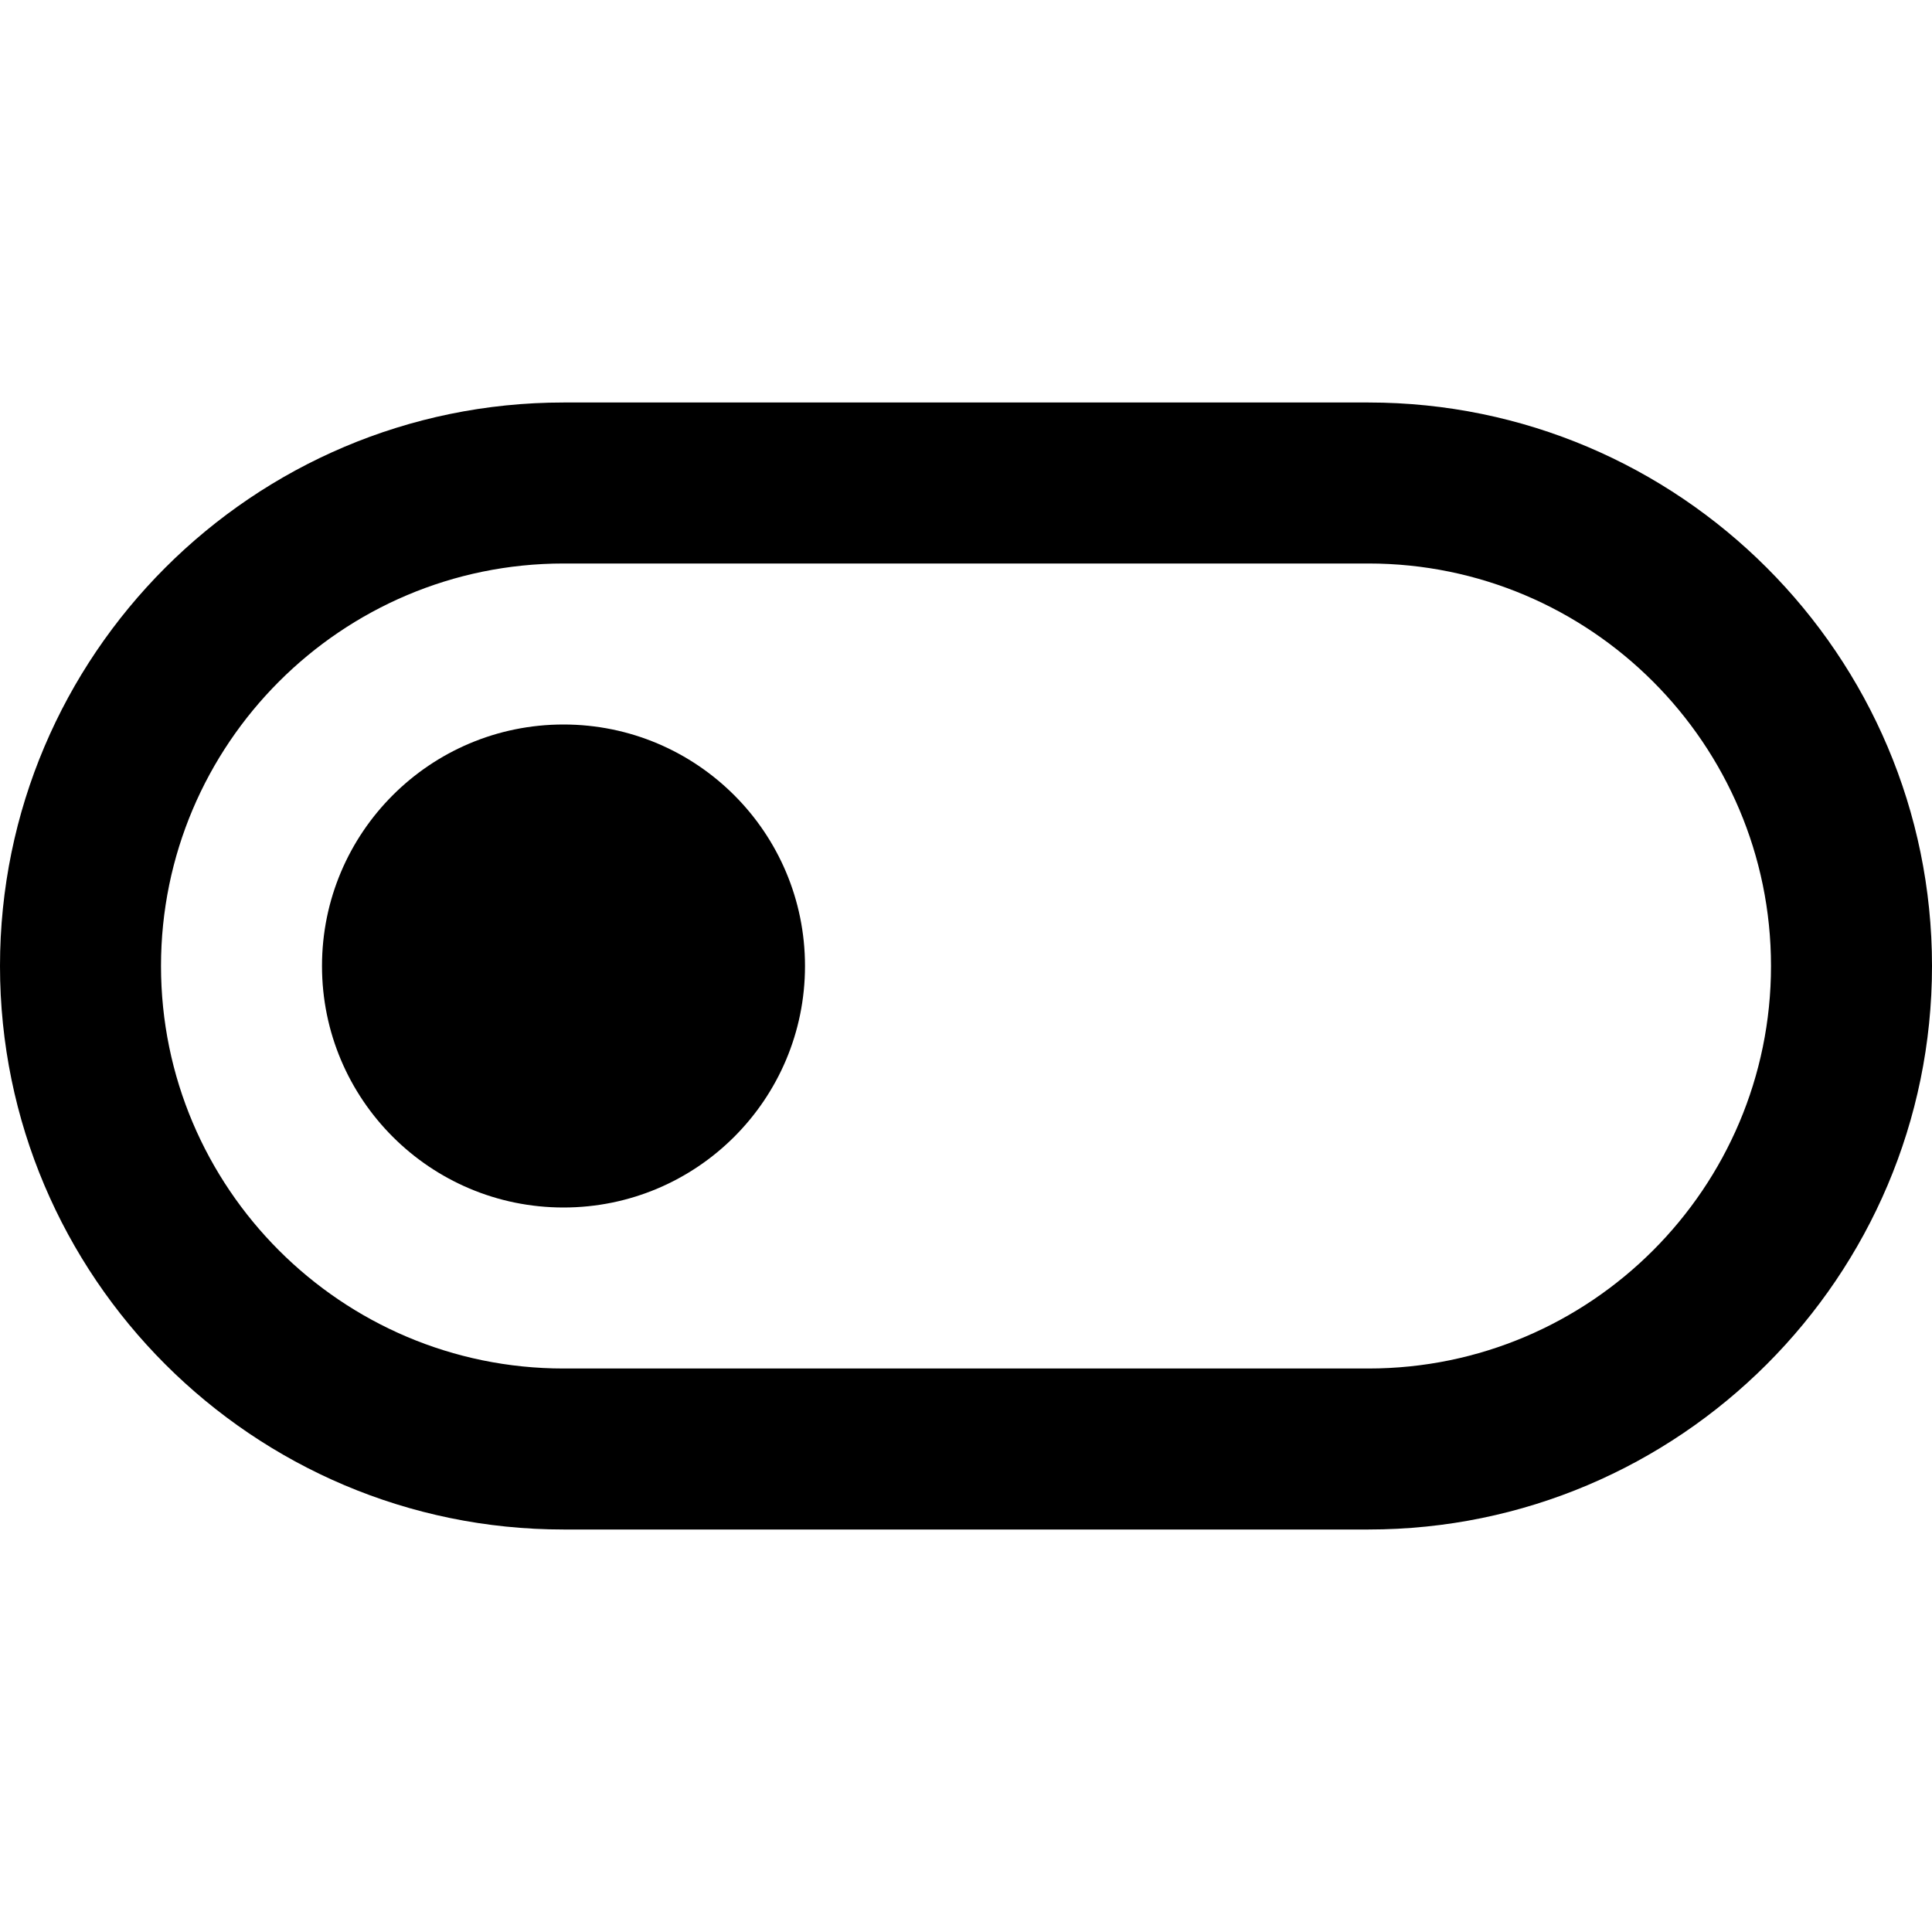 <?xml version="1.0" encoding="utf-8"?>
<!-- Generator: Adobe Illustrator 16.0.0, SVG Export Plug-In . SVG Version: 6.00 Build 0)  -->
<!DOCTYPE svg PUBLIC "-//W3C//DTD SVG 1.1//EN" "http://www.w3.org/Graphics/SVG/1.1/DTD/svg11.dtd">
<svg version="1.1" xmlns="http://www.w3.org/2000/svg" xmlns:xlink="http://www.w3.org/1999/xlink" x="0px" y="0px" width="24px"
	 height="24px" viewBox="0 0 24 24" enable-background="new 0 0 24 24" xml:space="preserve">
<g id="Frames-24px">
	<rect fill="none" width="24" height="24"/>
</g>
<g id="Outline">
	<g>
		<g>
			<path  d="M17,19H7c-3.86,0-7-3.14-7-7c0-3.86,3.14-7,7-7h10c3.86,0,7,3.14,7,7C24,15.86,20.86,19,17,19z M7,7
				c-2.757,0-5,2.243-5,5s2.243,5,5,5h10c2.757,0,5-2.243,5-5s-2.243-5-5-5H7z"/>
		</g>
		<g>
			<circle  cx="7" cy="12" r="3"/>
		</g>
	</g>
</g>
</svg>
